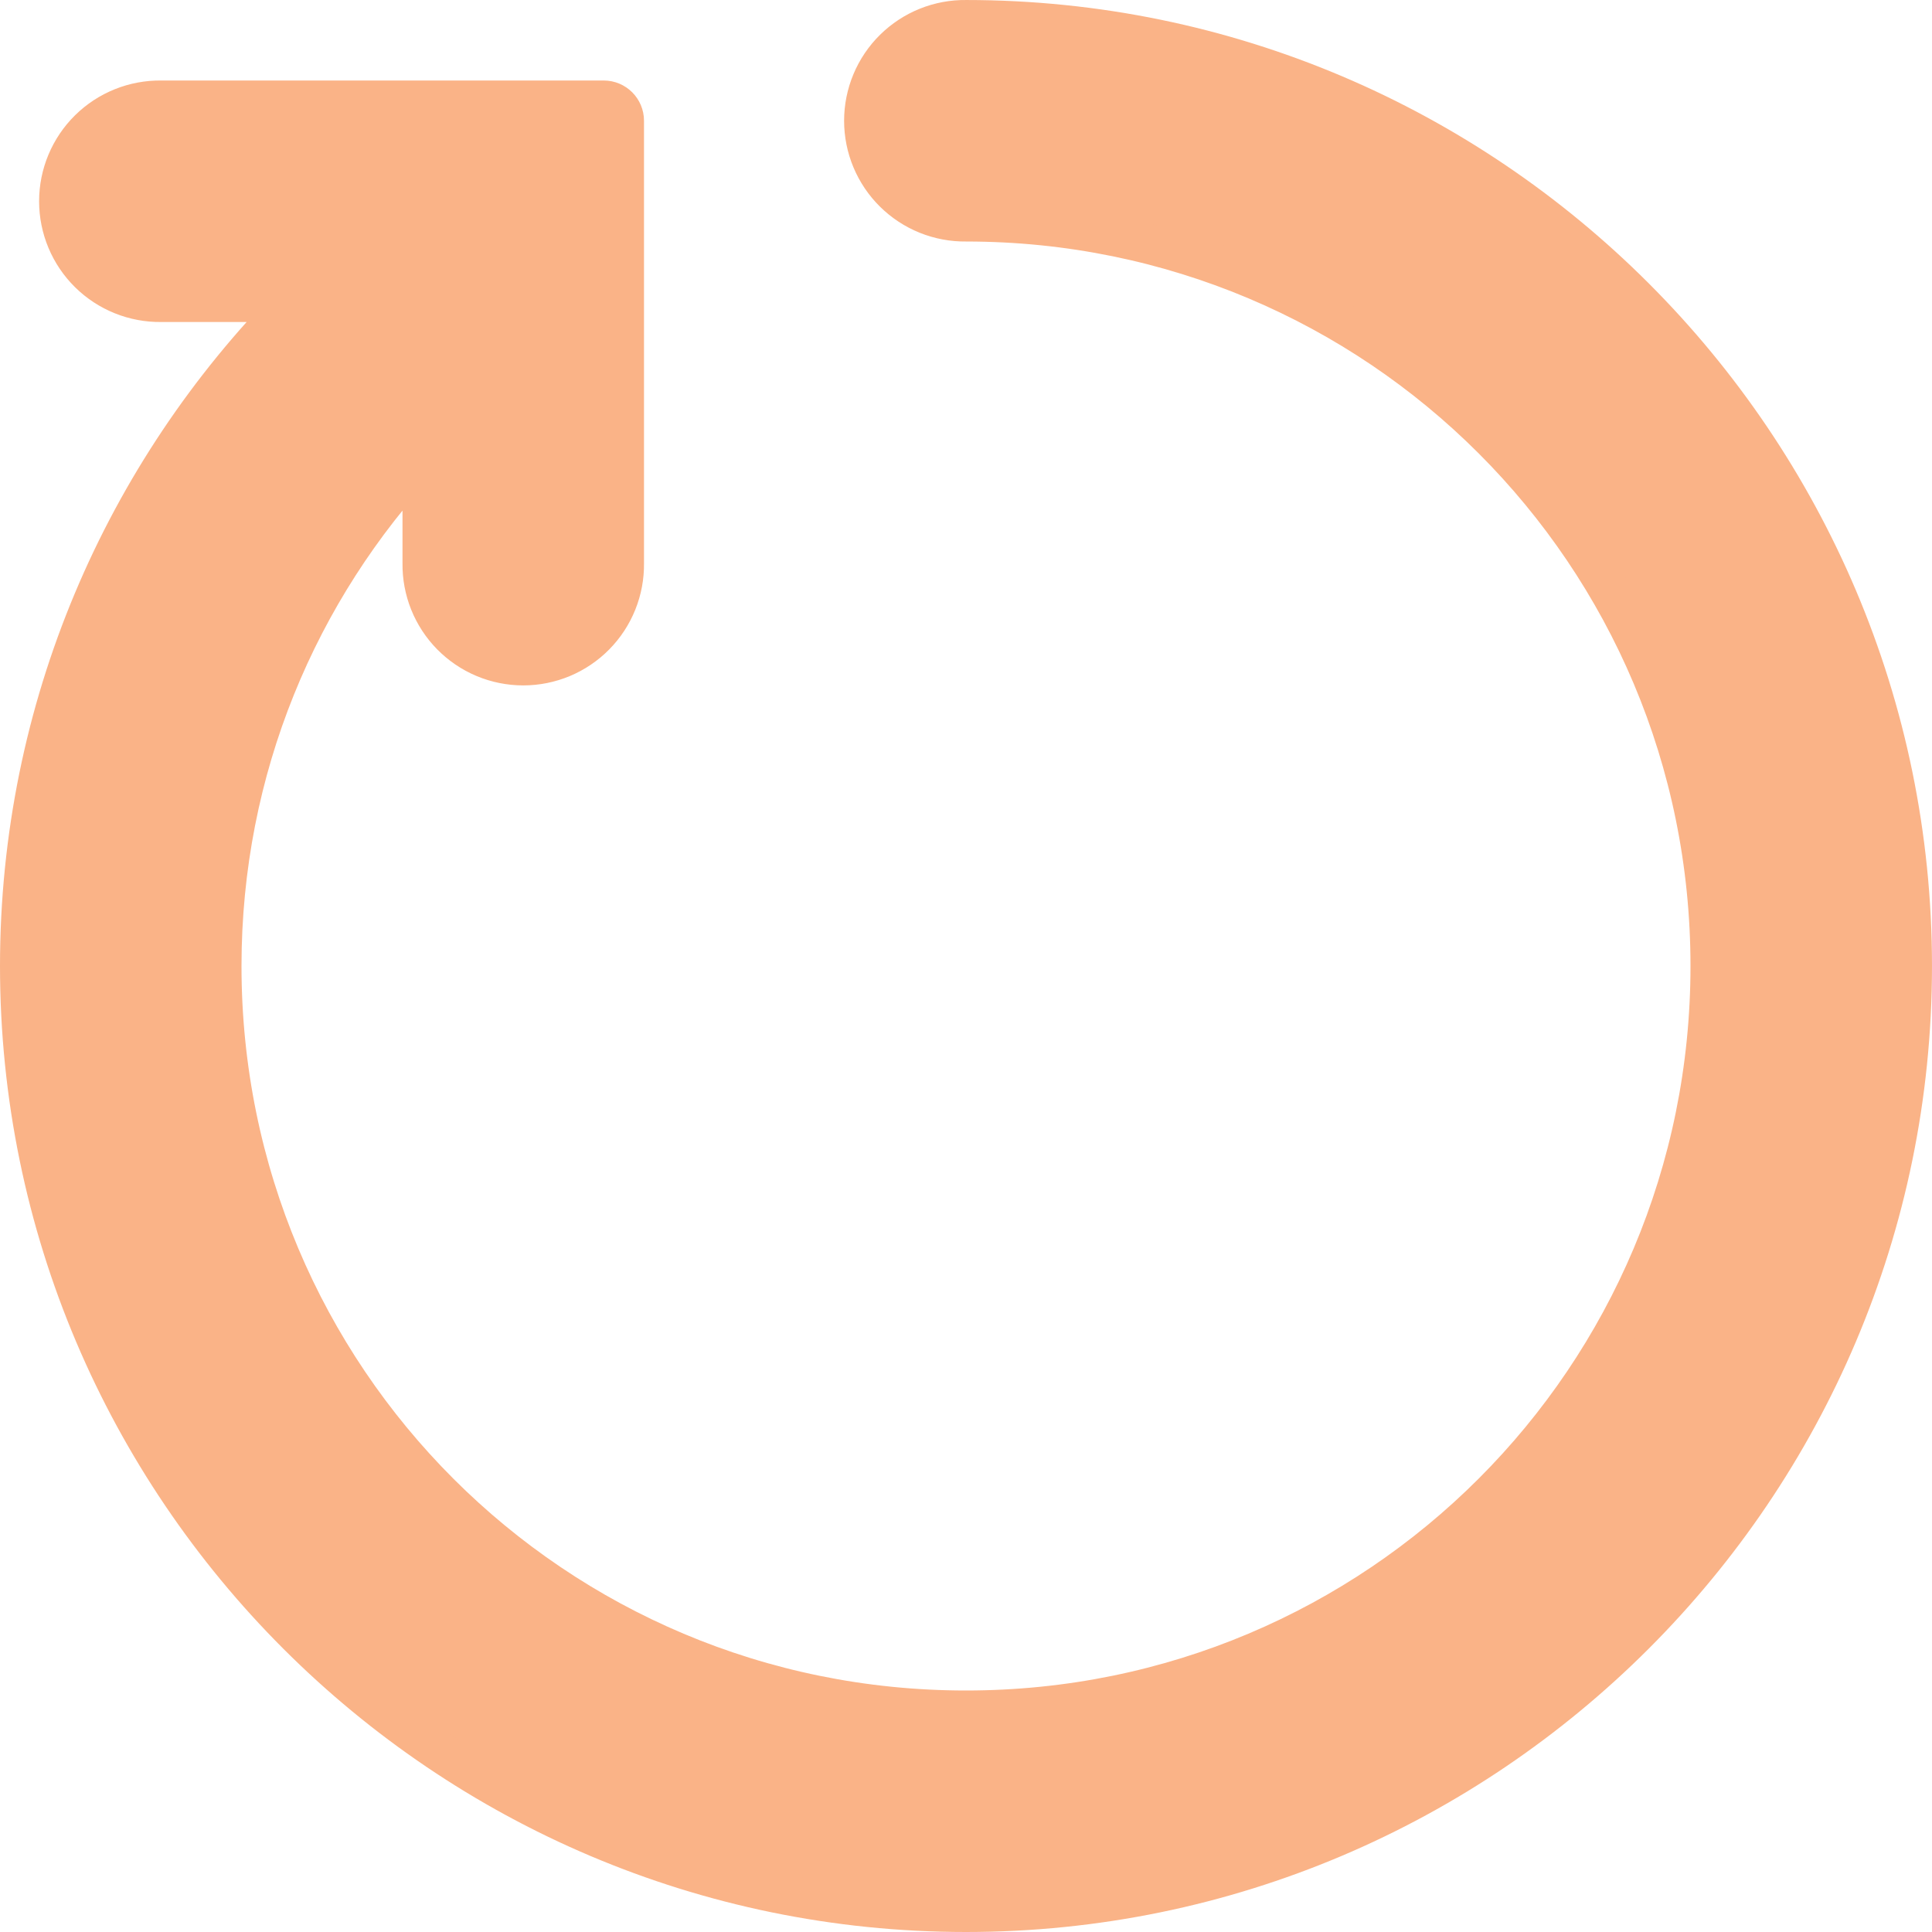 <svg width="192" height="192" viewBox="0 0 192 192" fill="none" xmlns="http://www.w3.org/2000/svg">
<path d="M22 96C22 76.391 29.597 58.628 42 45.406V55.987C41.983 57.307 42.228 58.618 42.72 59.843C43.214 61.072 43.948 62.191 44.878 63.135C45.809 64.079 46.917 64.828 48.14 65.34C49.363 65.851 50.675 66.115 52 66.115C53.325 66.115 54.637 65.851 55.86 65.34C57.082 64.828 58.191 64.079 59.121 63.135C60.052 62.191 60.785 61.072 61.279 59.843C61.772 58.618 62.017 57.307 62 55.987V12.001C62 10.896 61.104 10.001 60 10.001H16.013C14.693 9.984 13.383 10.229 12.158 10.721C10.928 11.215 9.809 11.949 8.865 12.879C7.922 13.81 7.172 14.918 6.661 16.141C6.149 17.363 5.886 18.675 5.886 20.001C5.886 21.326 6.149 22.638 6.661 23.86C7.172 25.083 7.922 26.192 8.865 27.122C9.809 28.053 10.928 28.786 12.158 29.28C13.383 29.773 14.693 30.017 16.013 30.001H29.135C12.377 46.982 2 70.304 2 96C2 147.82 44.18 190 96 190C147.819 190 189.999 147.82 189.999 96C189.999 44.185 147.827 2.008 96.013 2.001C94.693 1.984 93.383 2.229 92.157 2.721C90.928 3.215 89.809 3.949 88.865 4.879C87.921 5.81 87.172 6.918 86.661 8.141C86.149 9.364 85.886 10.675 85.886 12.001C85.886 13.326 86.149 14.638 86.661 15.861C87.172 17.083 87.921 18.192 88.865 19.122C89.809 20.053 90.928 20.786 92.157 21.28C93.382 21.773 94.693 22.017 96.013 22.001C136.97 22.008 169.999 55.041 169.999 96C169.999 136.964 136.963 170 96 170C55.036 170 22 136.964 22 96Z" fill="#FAB387" stroke="#FAB387" stroke-width="4" stroke-linejoin="round"/>
</svg>
